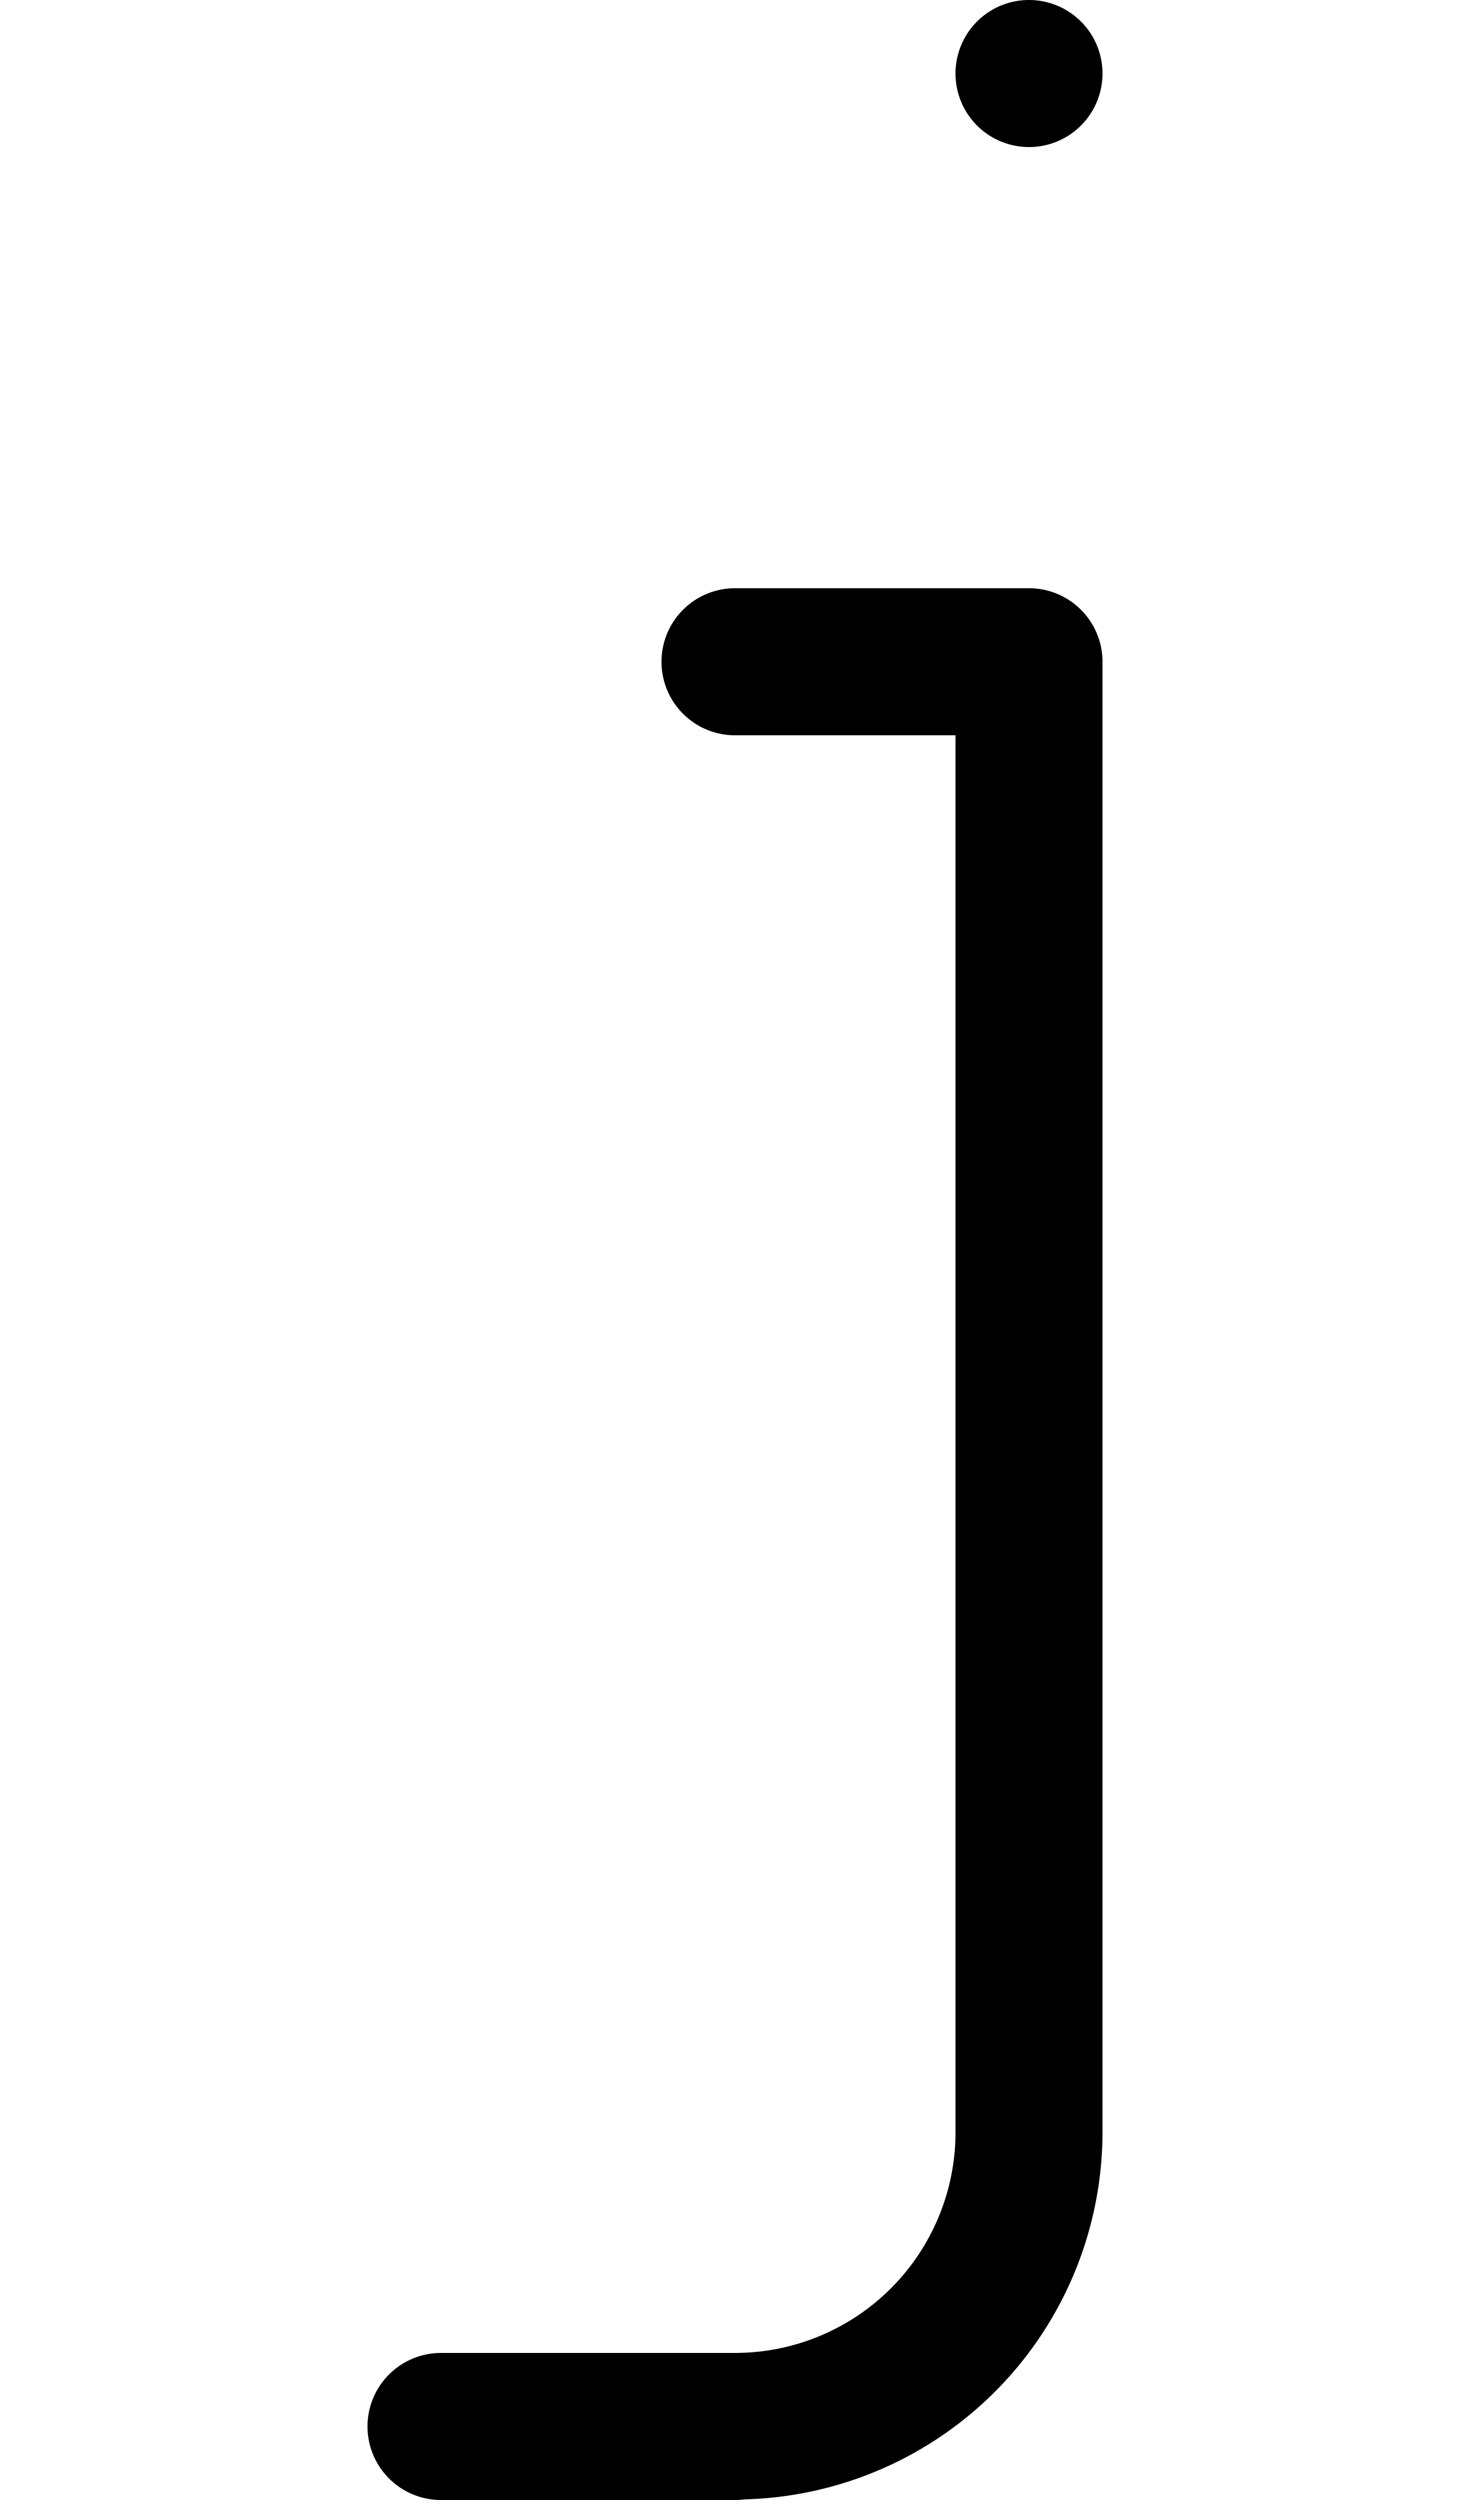 <svg xmlns="http://www.w3.org/2000/svg" width="500" height="850"><path d="M350 0a25 25 0 0 0-25 25 25 25 0 0 0 25 25 25 25 0 0 0 25-25 25 25 0 0 0-25-25M250 200a25 25 0 0 0-25 25 25 25 0 0 0 25 25h75v475a75 75 0 0 1-75 75H150a25 25 0 0 0-25 25 25 25 0 0 0 25 25h100a25 25 0 0 0 3.264-.215A125 125 0 0 0 375 725V225a25 25 0 0 0-25-25z"/></svg>